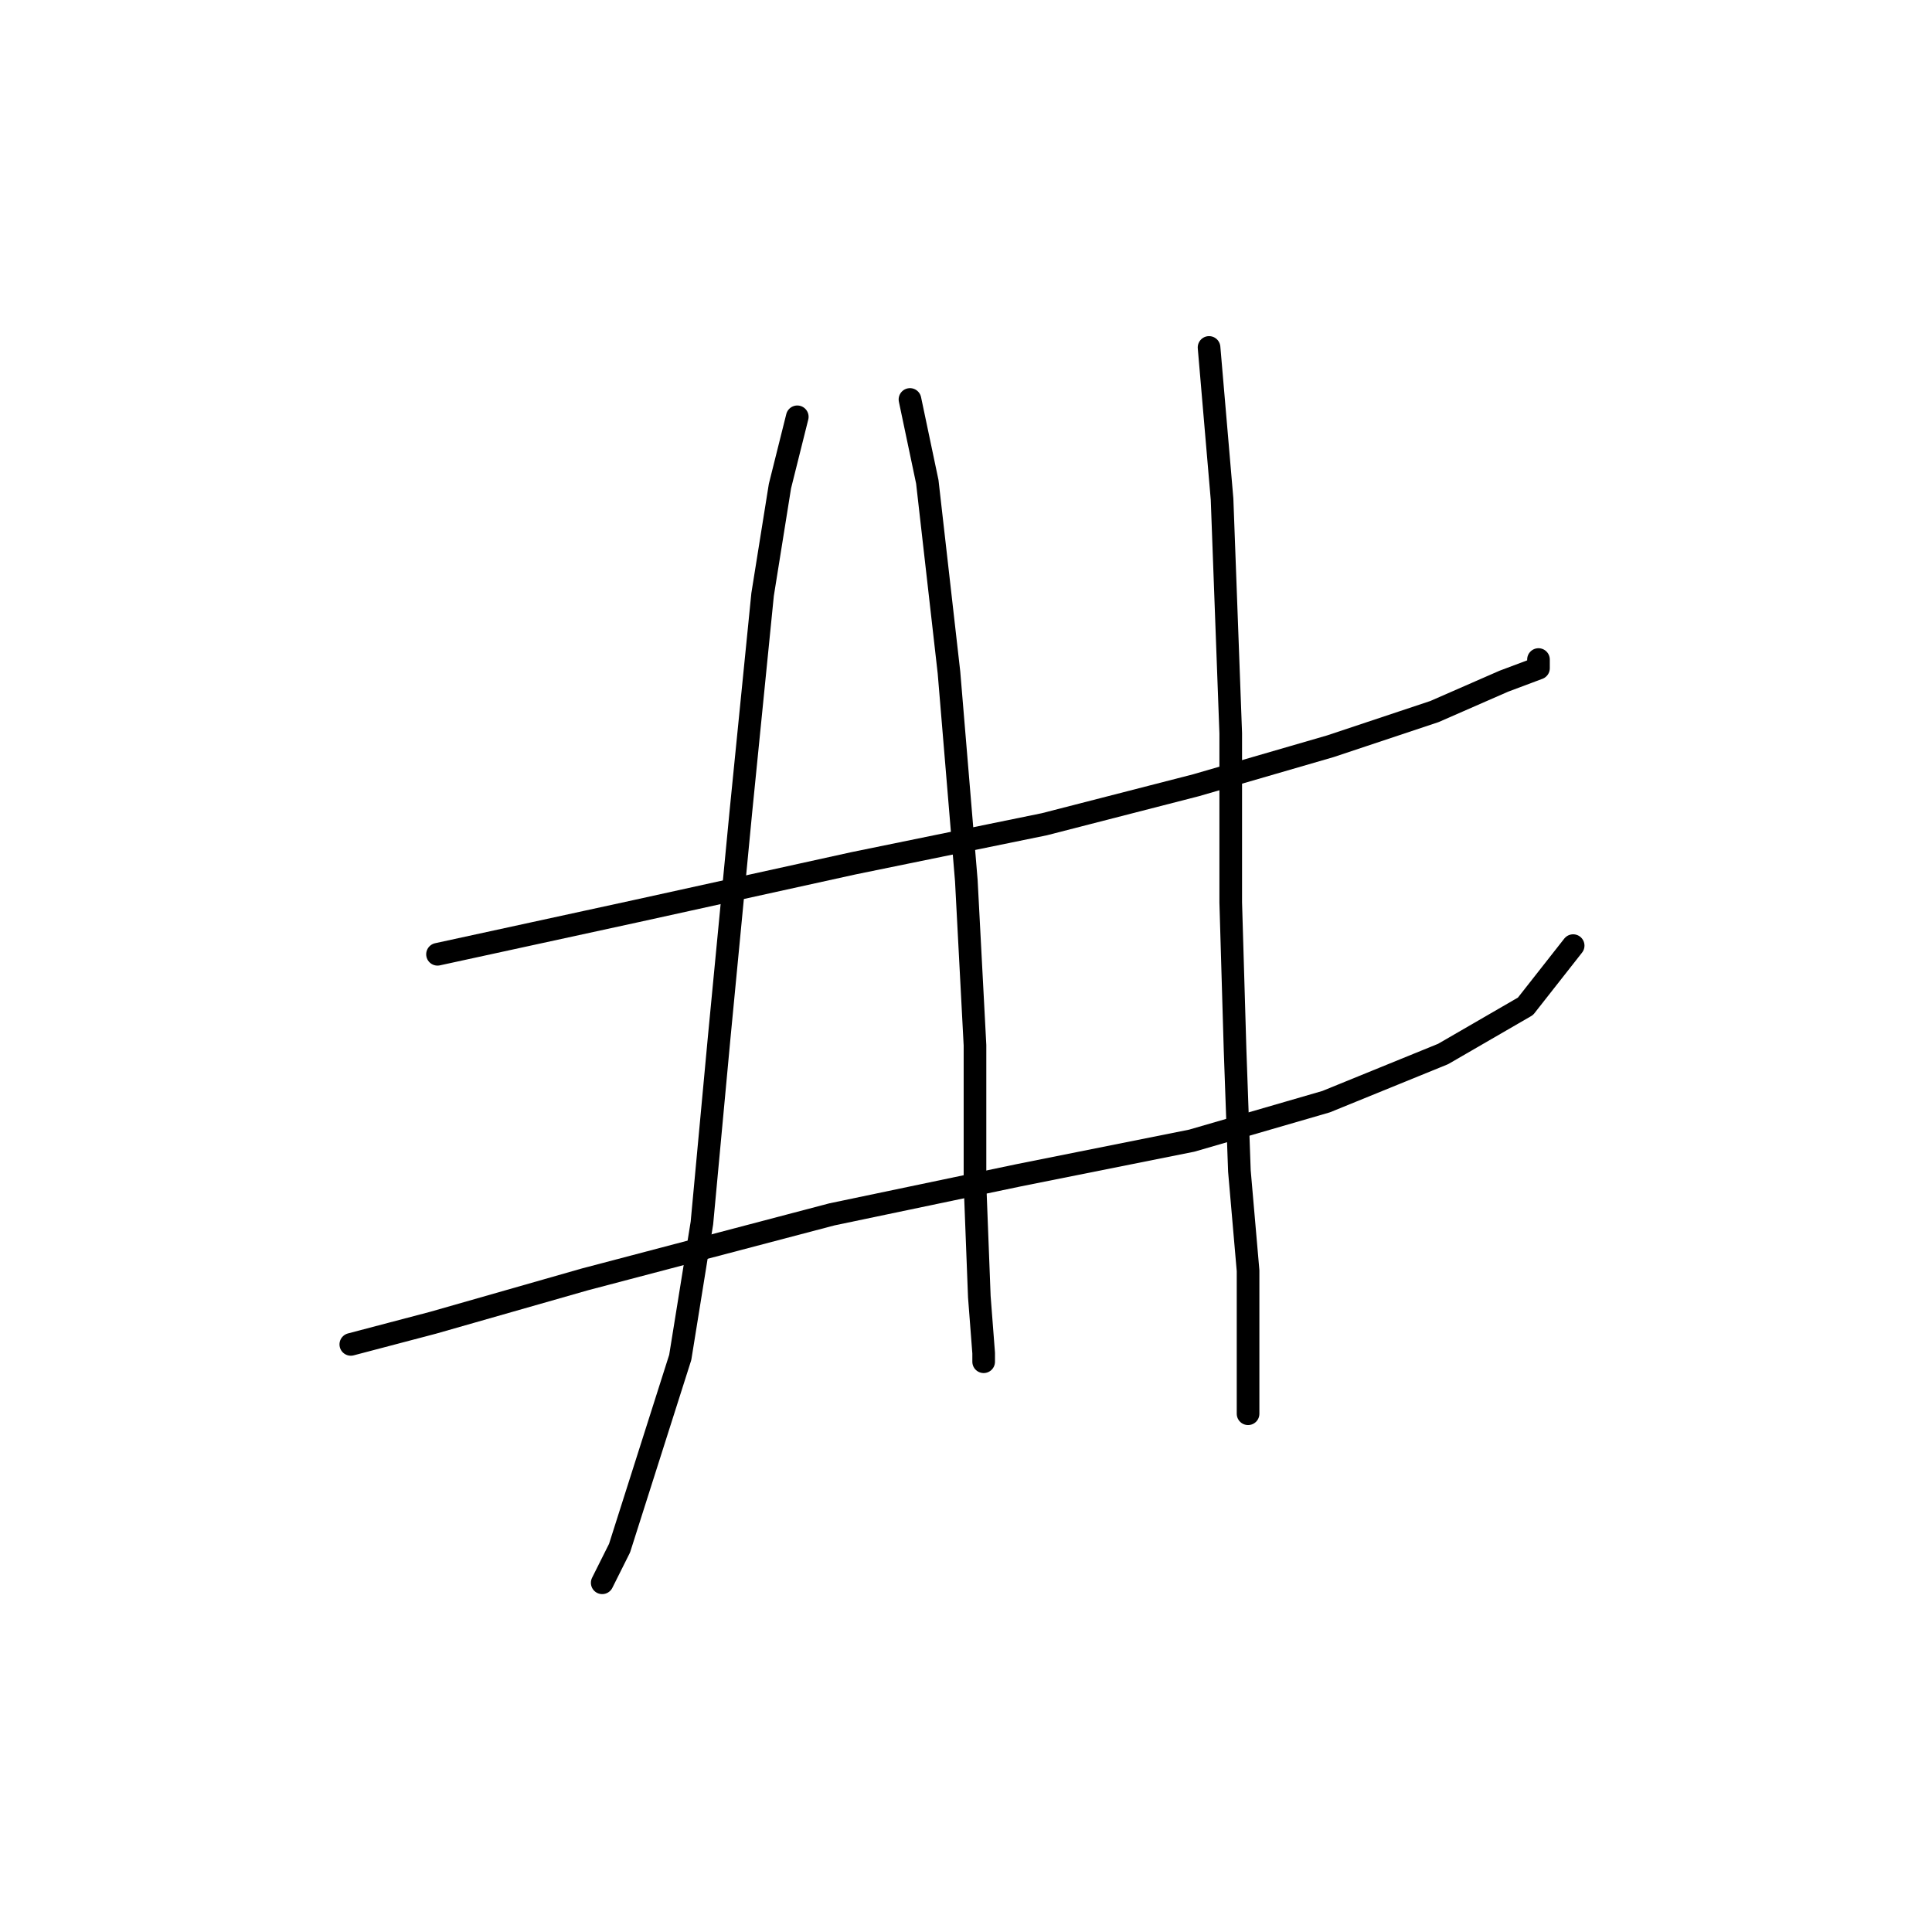 <?xml version="1.0" standalone="no"?>
    <svg width="256" height="256" xmlns="http://www.w3.org/2000/svg" version="1.1">
    <polyline stroke="black" stroke-width="3" stroke-linecap="round" fill="transparent" stroke-linejoin="round" points="57.972 126.448 84.392 120.704 113.11 114.386 138.381 109.217 158.483 104.048 176.288 98.879 190.072 94.284 199.262 90.264 203.857 88.541 203.857 87.392 203.857 87.392 " />
        <polyline stroke="black" stroke-width="3" stroke-linecap="round" fill="transparent" stroke-linejoin="round" points="46.485 178.139 57.398 175.267 77.5 169.524 110.238 160.909 134.935 155.74 157.909 151.145 175.714 145.976 191.221 139.658 202.134 133.34 208.451 125.299 208.451 125.299 " />
        <polyline stroke="black" stroke-width="3" stroke-linecap="round" fill="transparent" stroke-linejoin="round" points="105.643 55.229 103.346 64.418 101.048 78.777 98.176 107.494 95.305 137.36 93.007 162.057 90.136 179.862 82.095 205.134 79.797 209.728 79.797 209.728 " />
        <polyline stroke="black" stroke-width="3" stroke-linecap="round" fill="transparent" stroke-linejoin="round" points="120.576 52.931 122.873 63.844 125.745 89.115 128.043 116.684 129.191 138.509 129.191 156.888 129.766 171.821 130.34 179.288 130.34 180.437 130.34 180.437 " />
        <polyline stroke="black" stroke-width="3" stroke-linecap="round" fill="transparent" stroke-linejoin="round" points="160.206 46.039 161.929 66.141 163.078 97.156 163.078 119.556 163.652 139.083 164.227 155.165 165.375 168.375 165.375 177.565 165.375 183.308 165.375 187.329 165.375 187.329 " />
        </svg>
